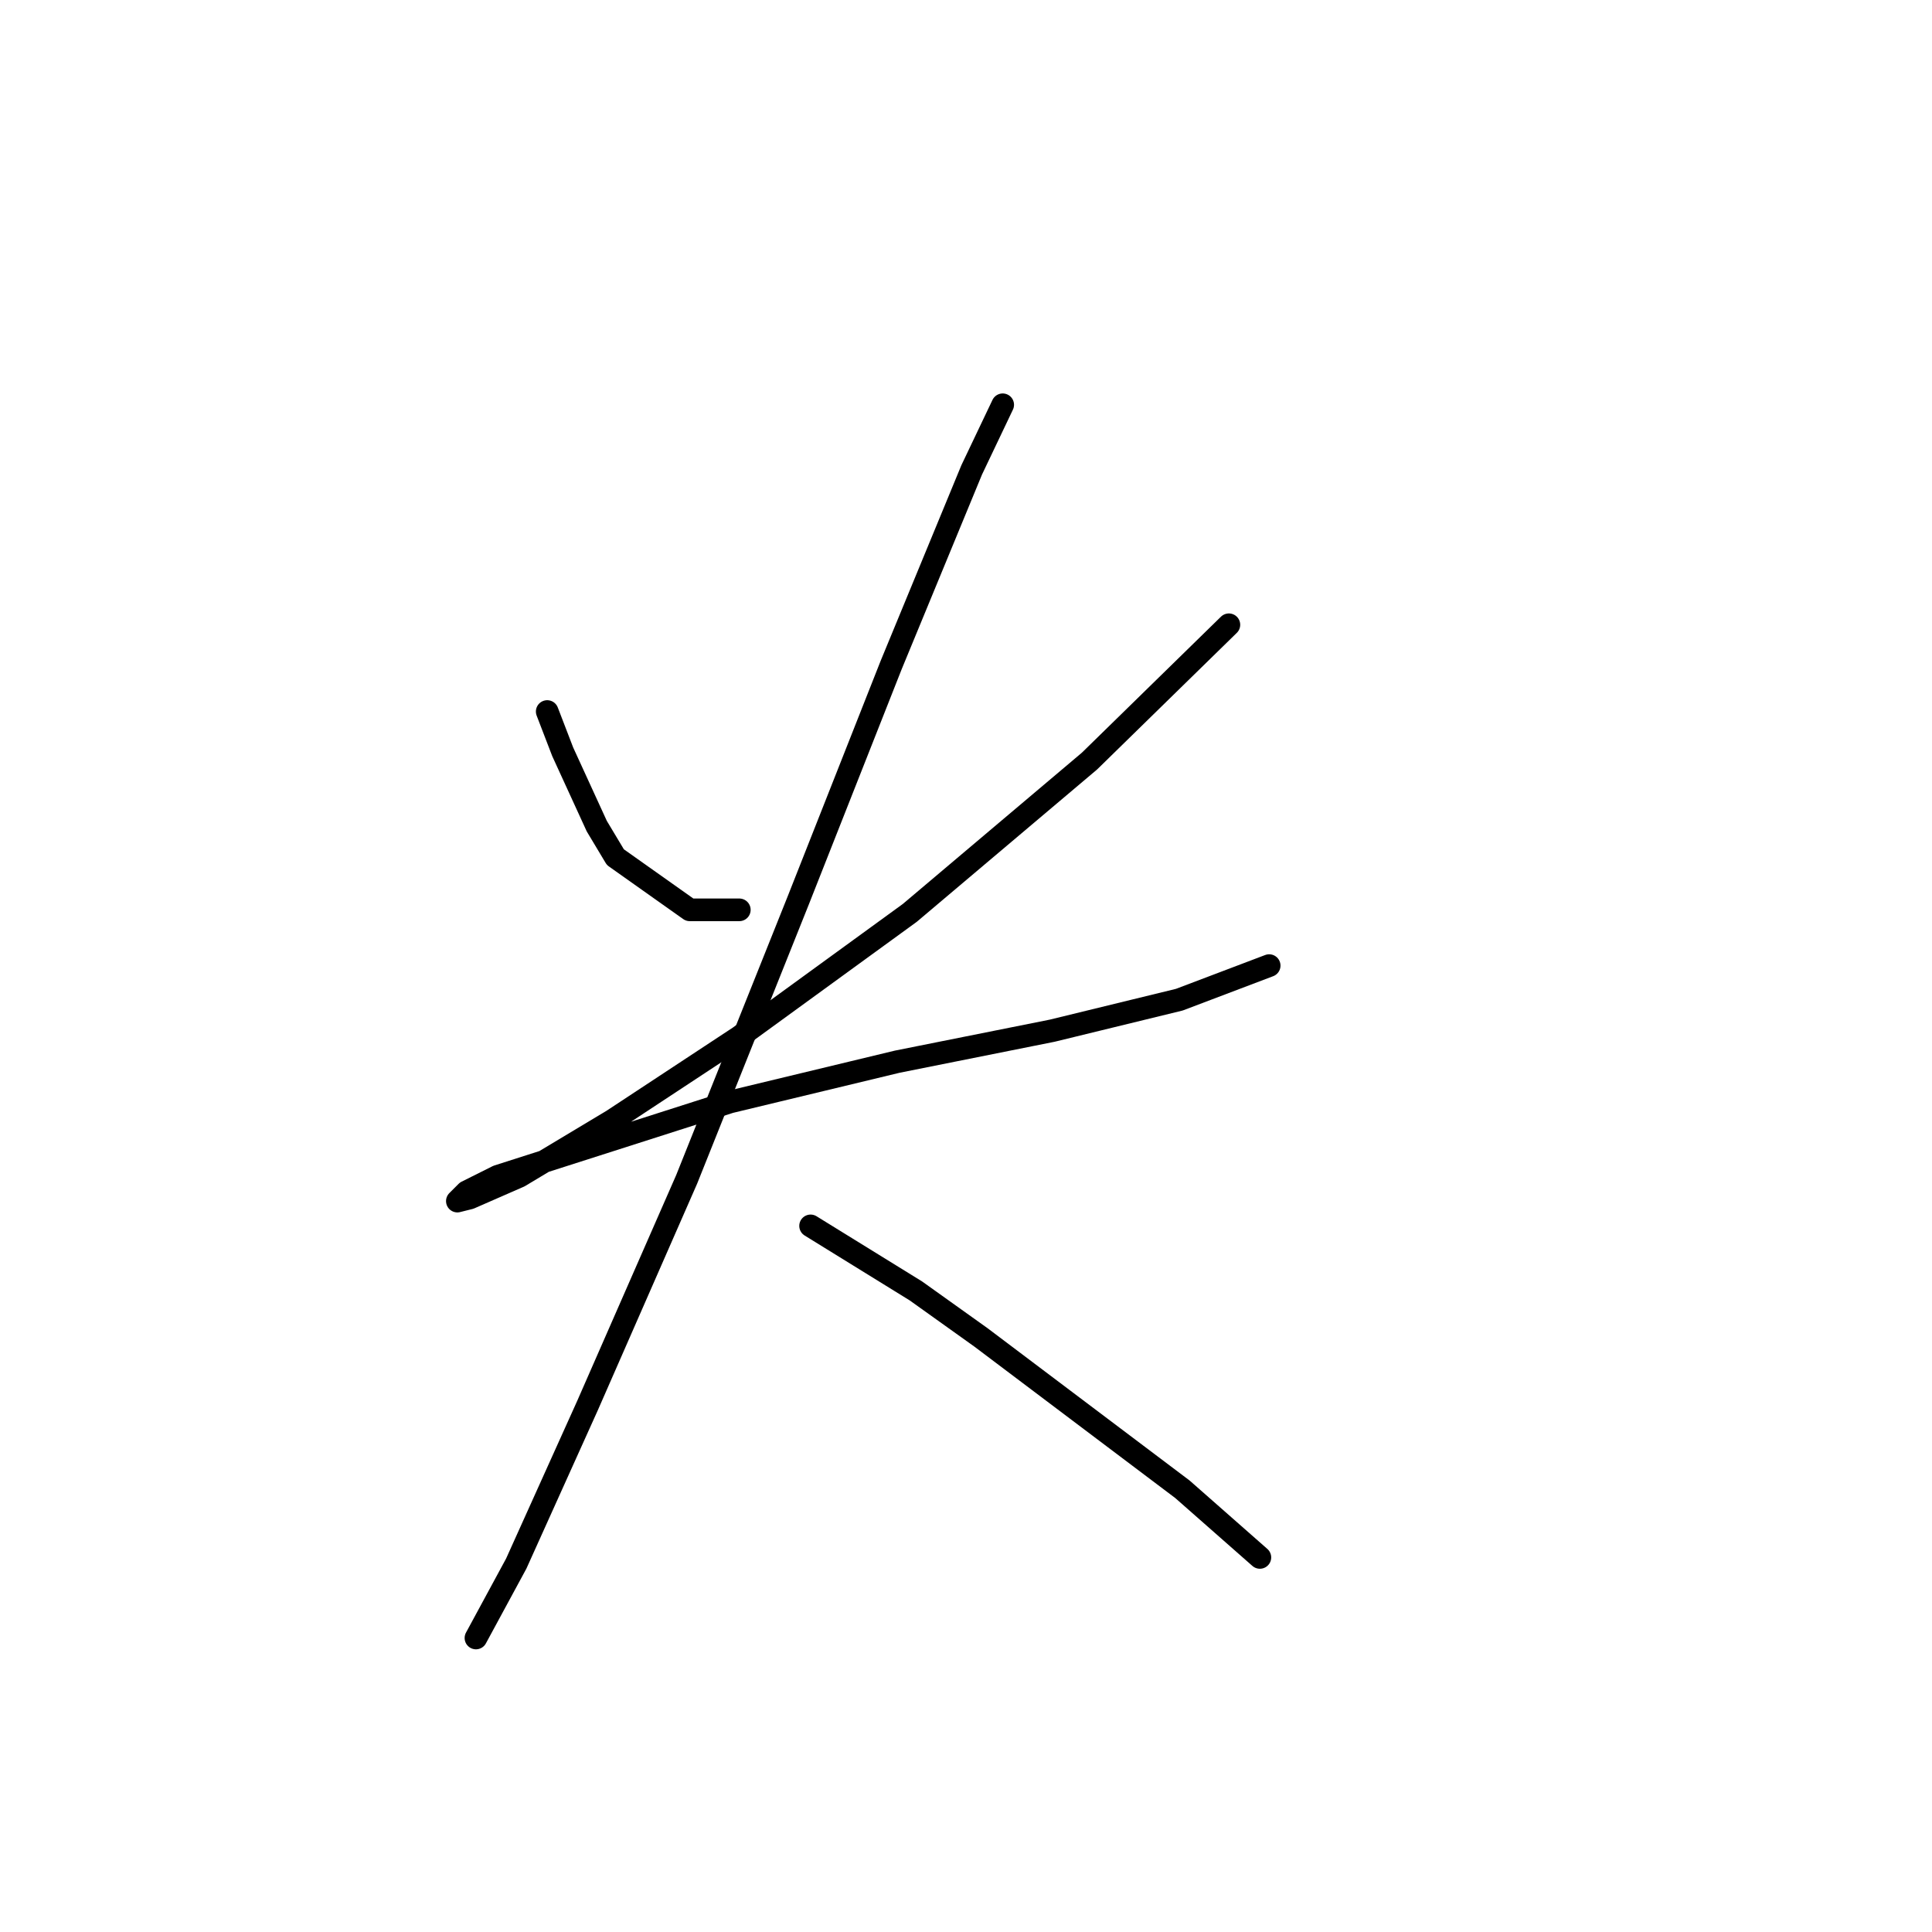 <?xml version="1.0" standalone="no"?>
    <svg width="256" height="256" xmlns="http://www.w3.org/2000/svg" version="1.1">
    <polyline stroke="black" stroke-width="3" stroke-linecap="round" fill="transparent" stroke-linejoin="round" points="72.509 94.281 74.562 99.619 79.078 109.472 81.541 113.578 91.395 120.558 97.964 120.558 97.964 120.558 " />
        <polyline stroke="black" stroke-width="3" stroke-linecap="round" fill="transparent" stroke-linejoin="round" points="162.834 82.785 144.359 100.85 120.546 120.968 97.964 137.391 81.131 148.477 68.814 155.867 62.245 158.741 60.602 159.151 61.834 157.92 65.94 155.867 96.733 146.013 118.903 140.676 139.432 136.57 156.265 132.464 168.172 127.948 168.172 127.948 " />
        <polyline stroke="black" stroke-width="3" stroke-linecap="round" fill="transparent" stroke-linejoin="round" points="132.863 53.635 128.757 62.257 118.082 88.123 105.765 119.326 90.985 156.277 77.846 186.249 68.403 207.188 63.066 217.042 63.066 217.042 " />
        <polyline stroke="black" stroke-width="3" stroke-linecap="round" fill="transparent" stroke-linejoin="round" points="107.407 162.436 121.367 171.058 129.989 177.217 156.676 197.335 166.94 206.367 166.94 206.367 " />
        </svg>